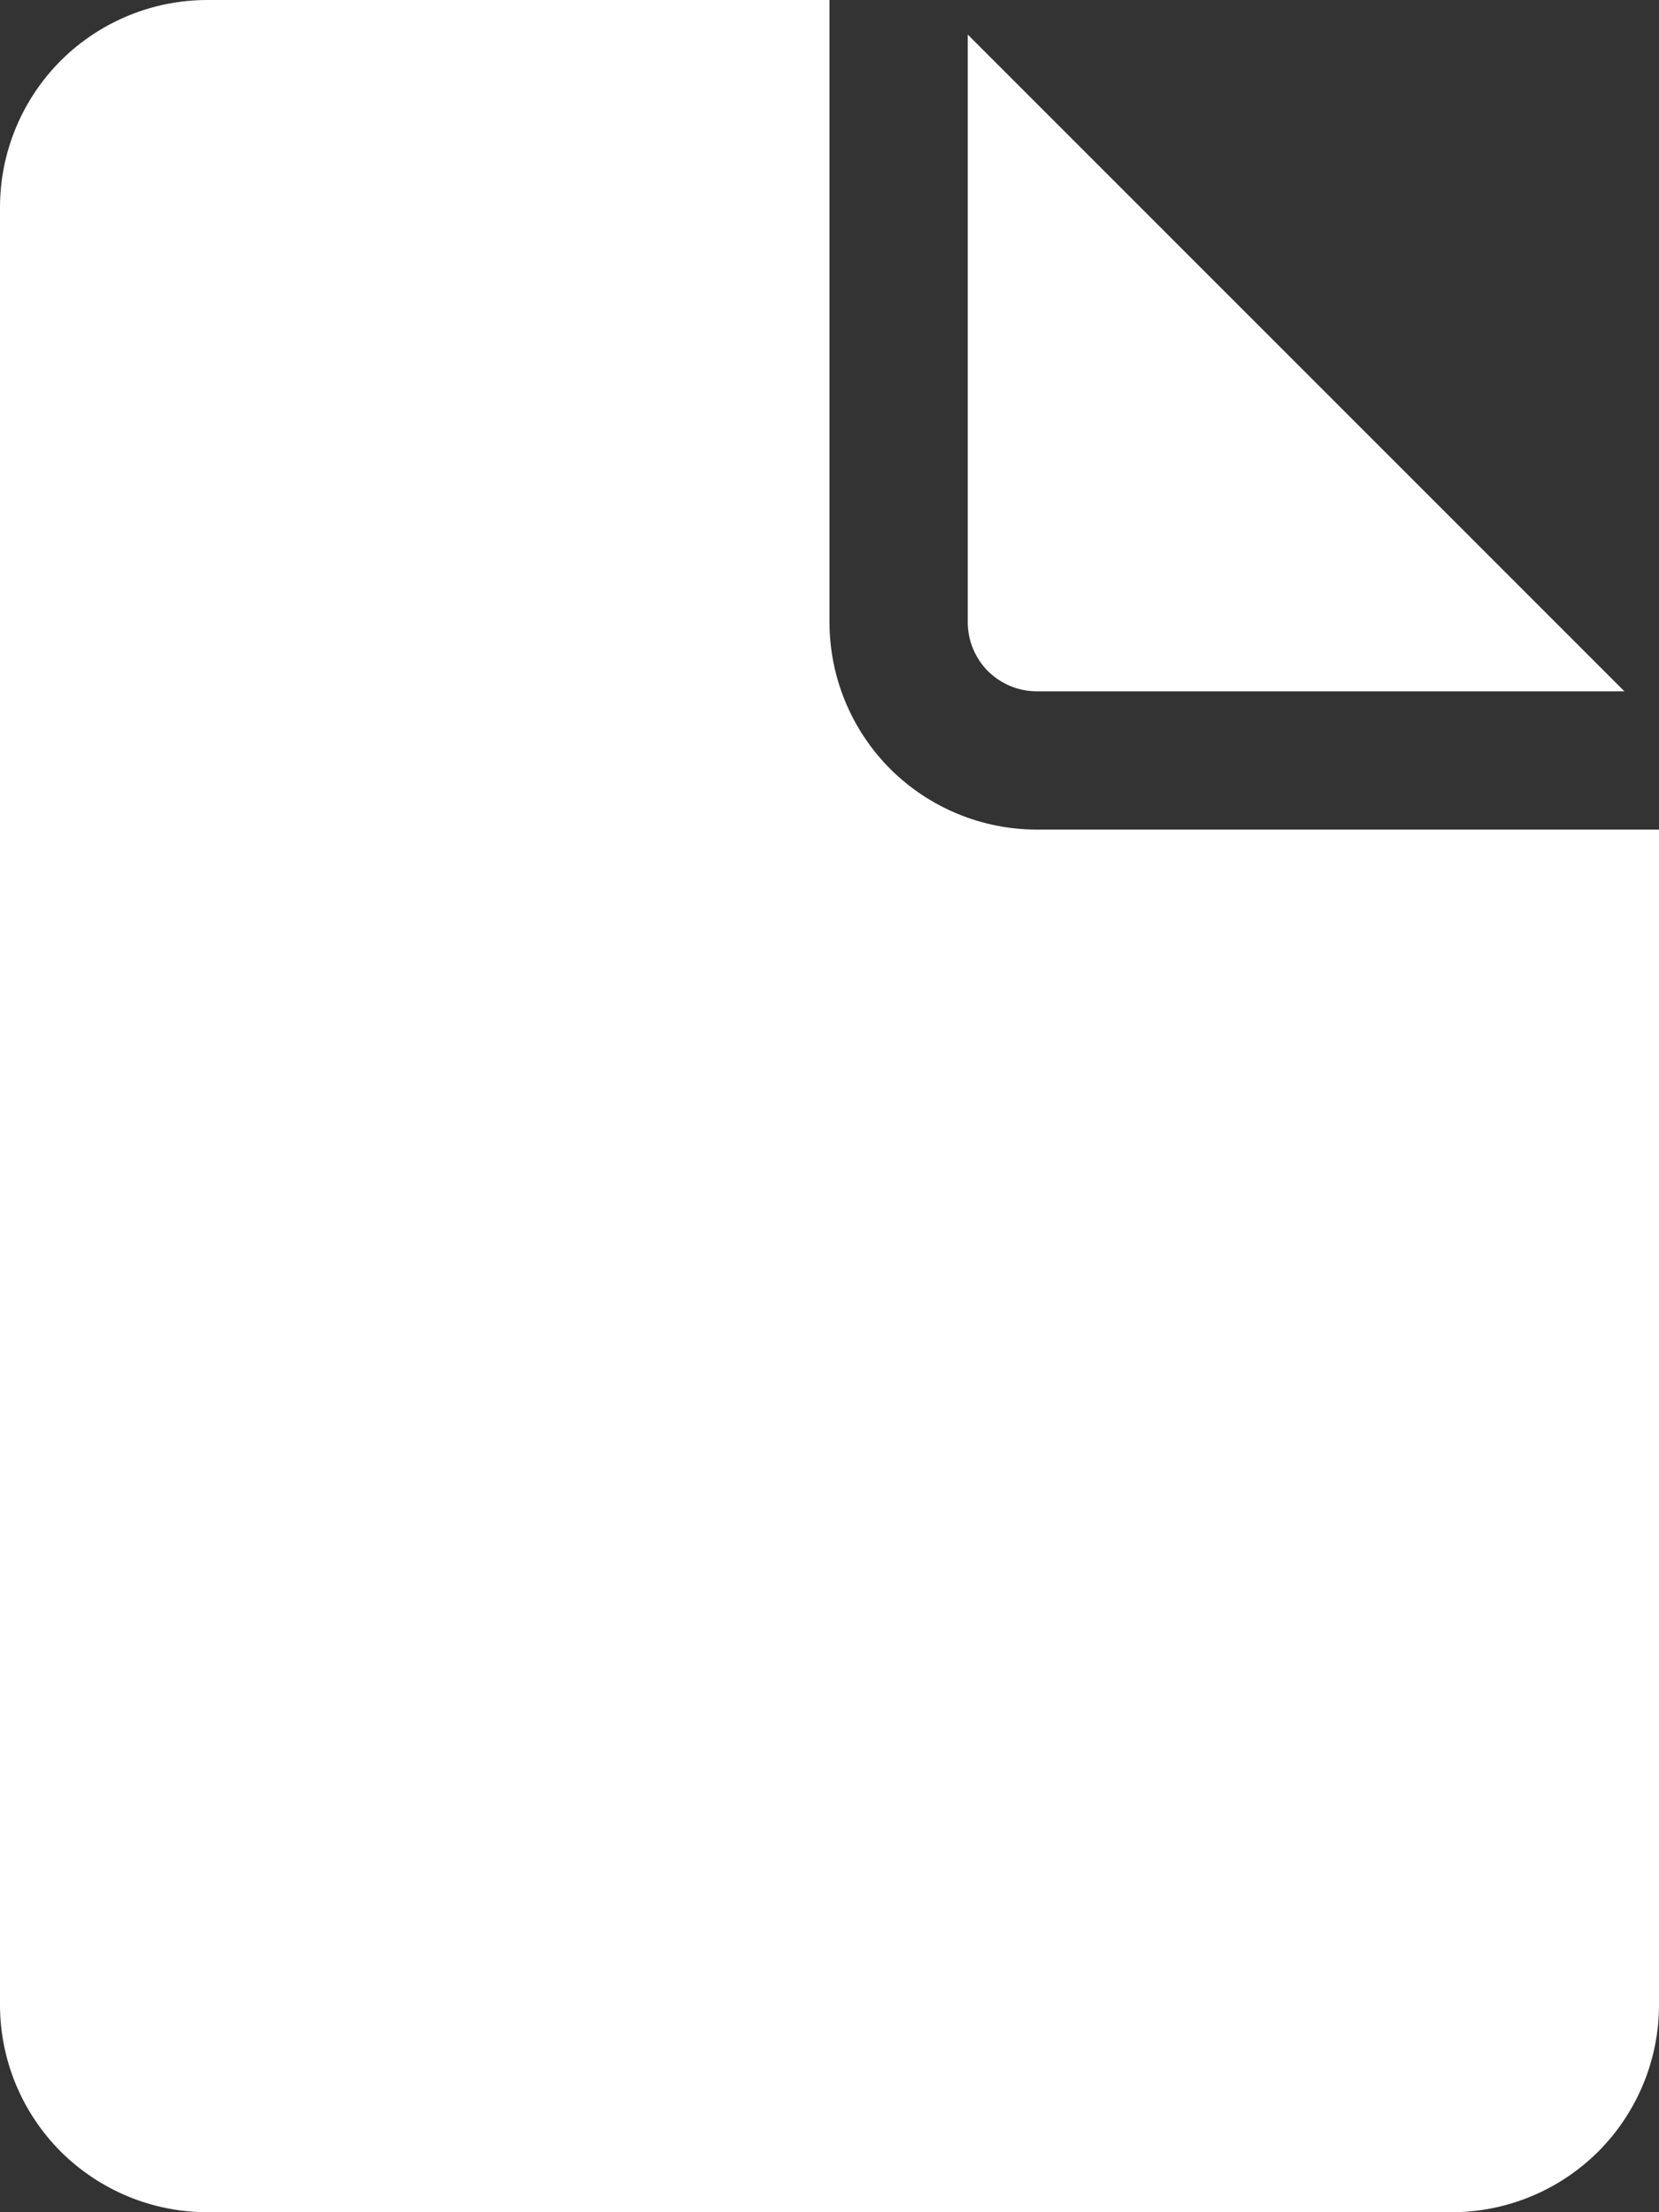 <svg width="12" height="16" viewBox="0 0 12 16" fill="none" xmlns="http://www.w3.org/2000/svg">
<rect x="0" y="0" width="12" height="16" fill="#333333" stroke="none"/>
<path d="M6 0V4.5C6 4.898 6.158 5.279 6.439 5.561C6.721 5.842 7.102 6 7.5 6H12V14.5C12 14.898 11.842 15.279 11.561 15.561C11.279 15.842 10.898 16 10.5 16H1.5C1.102 16 0.721 15.842 0.439 15.561C0.158 15.279 0 14.898 0 14.5V1.5C0 1.102 0.158 0.721 0.439 0.439C0.721 0.158 1.102 0 1.5 0H6Z" fill="white"/>
<path d="M7 0.25V4.5C7 4.633 7.053 4.76 7.146 4.854C7.24 4.947 7.367 5 7.5 5H11.75L7 0.25Z" fill="white"/>
</svg>
